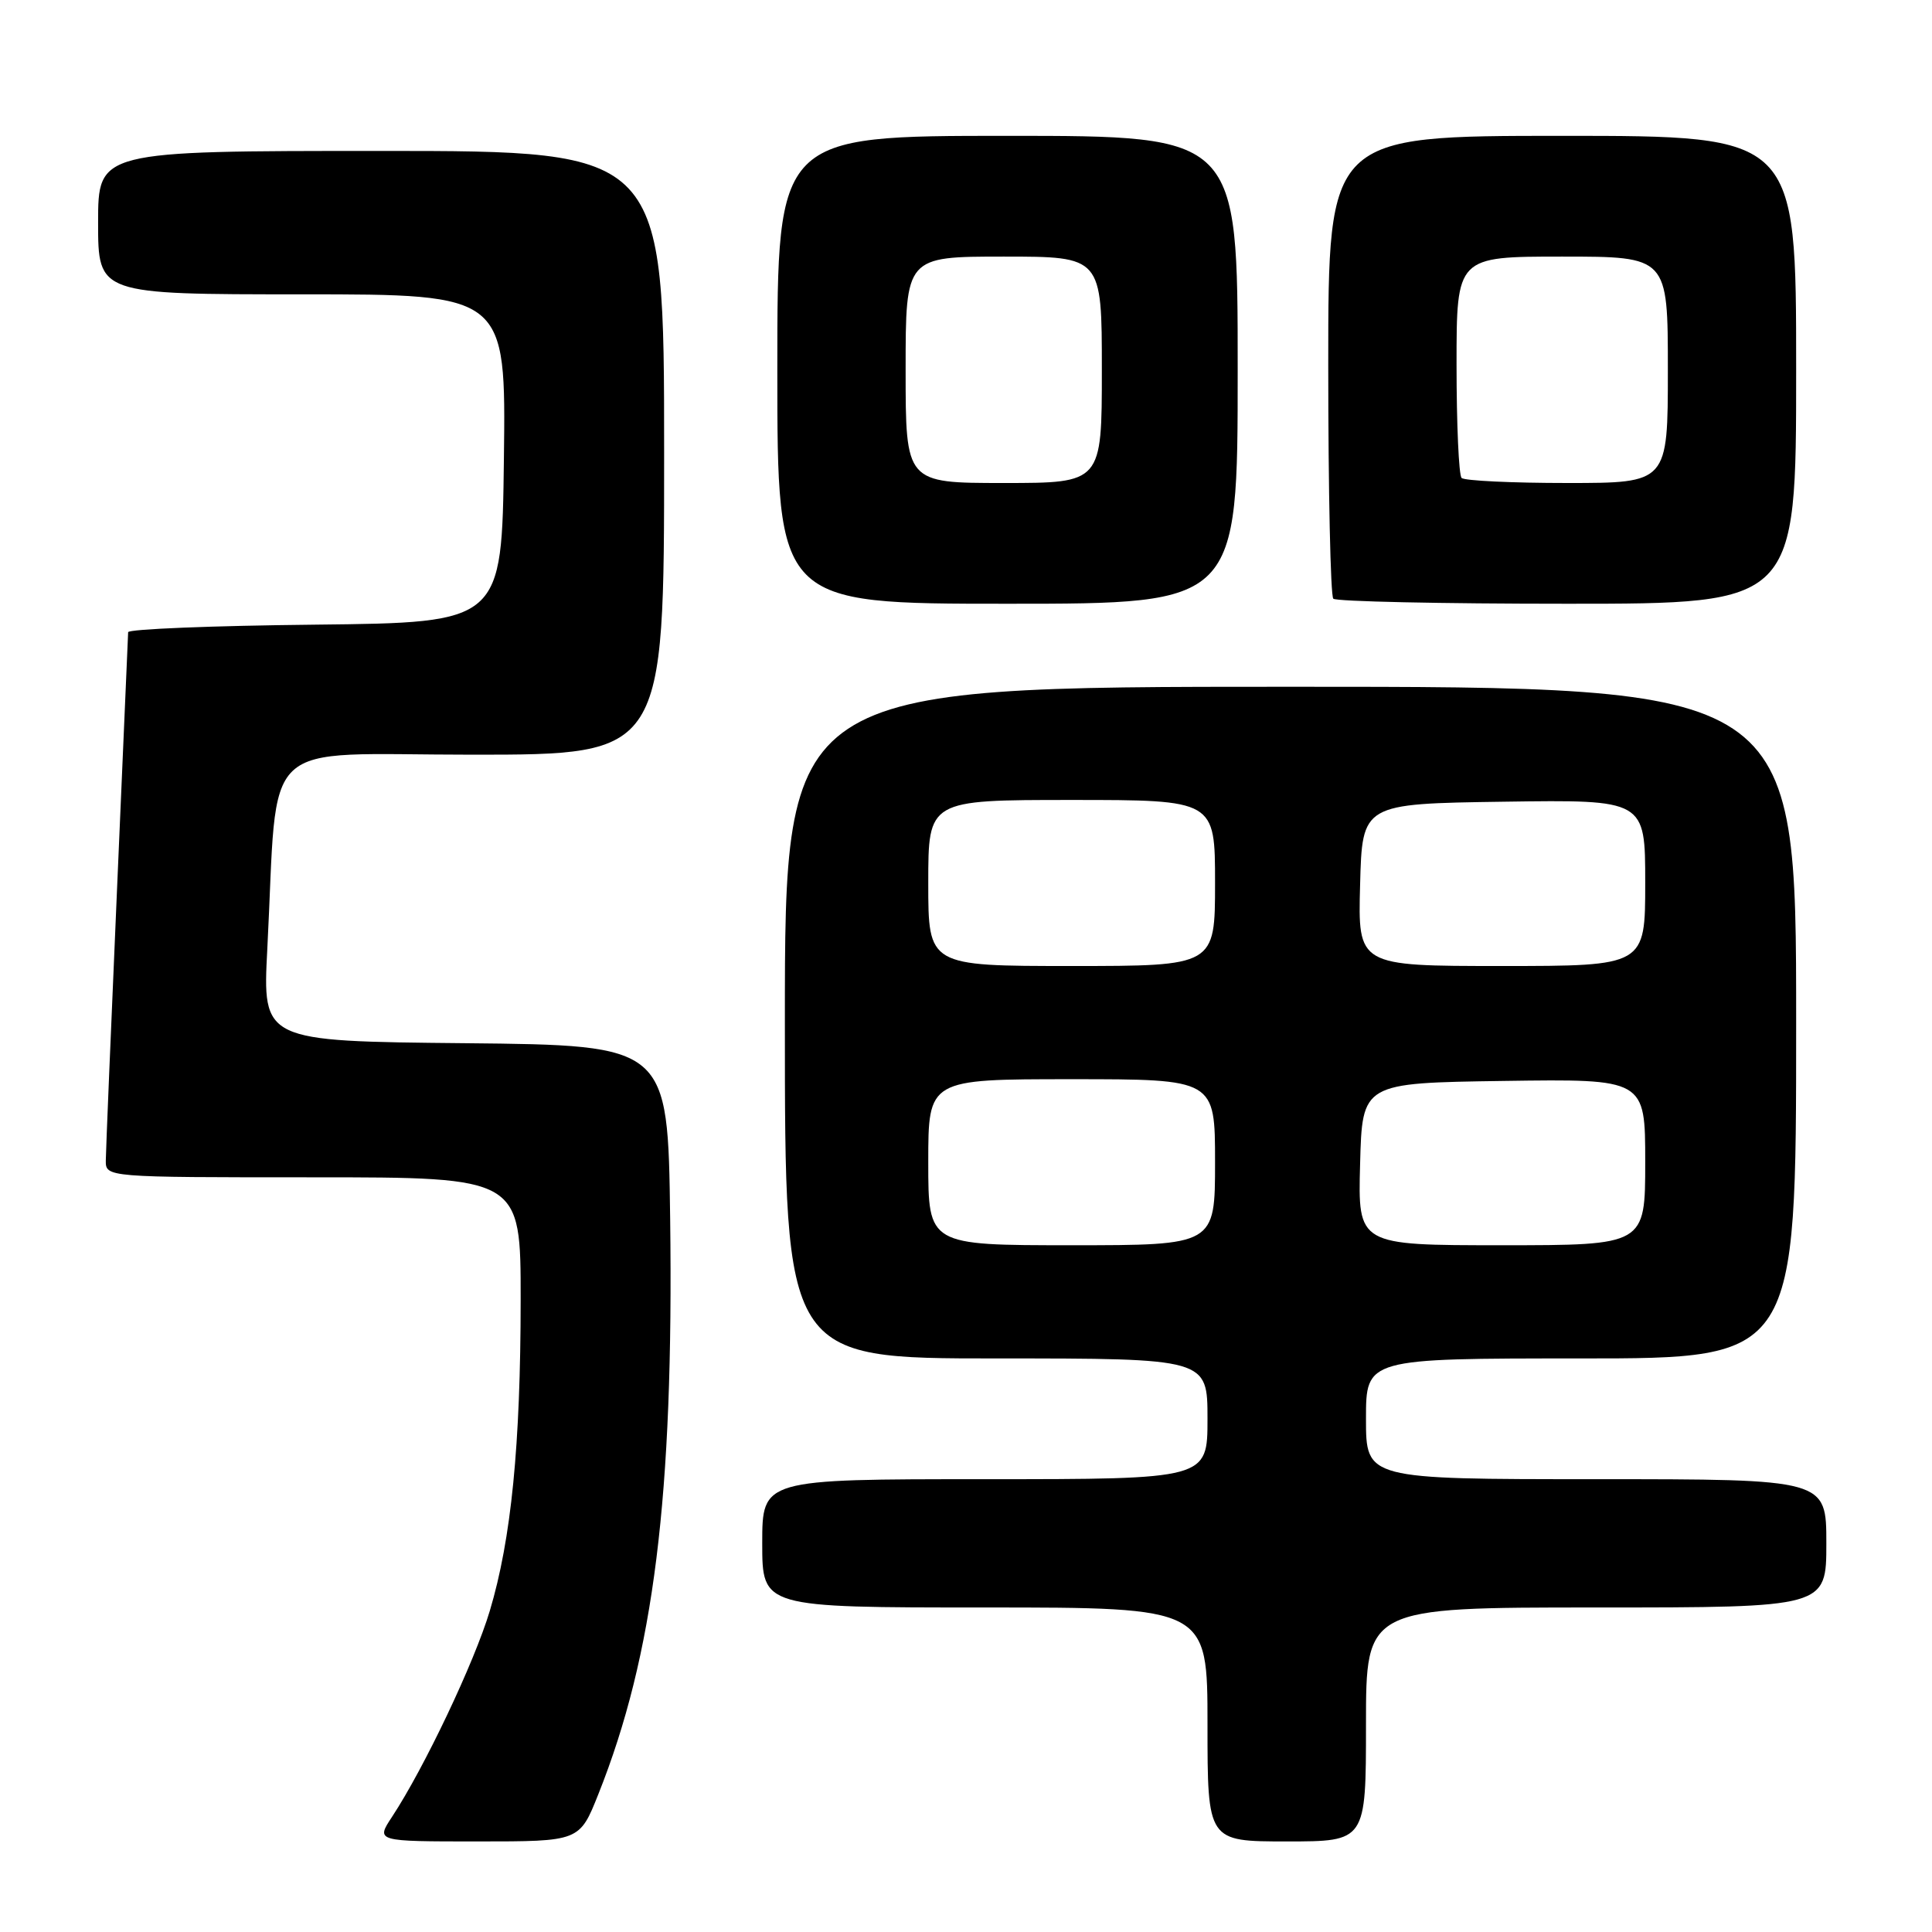 <?xml version="1.0" encoding="UTF-8" standalone="no"?>
<!DOCTYPE svg PUBLIC "-//W3C//DTD SVG 1.1//EN" "http://www.w3.org/Graphics/SVG/1.1/DTD/svg11.dtd" >
<svg xmlns="http://www.w3.org/2000/svg" xmlns:xlink="http://www.w3.org/1999/xlink" version="1.1" viewBox="0 0 256 256">
 <g >
 <path fill="currentColor"
d=" M 79.28 237.75 C 86.65 219.27 89.27 198.24 88.80 161.50 C 88.50 138.50 88.50 138.50 61.64 138.23 C 34.78 137.97 34.78 137.97 35.42 125.73 C 36.90 97.13 33.86 100.00 62.60 100.00 C 88.00 100.00 88.00 100.00 88.00 60.00 C 88.00 20.00 88.00 20.00 50.50 20.00 C 13.00 20.00 13.00 20.00 13.00 29.50 C 13.00 39.00 13.00 39.00 40.02 39.00 C 67.04 39.00 67.04 39.00 66.77 60.75 C 66.50 82.50 66.50 82.50 41.75 82.77 C 28.14 82.91 16.99 83.36 16.98 83.77 C 16.97 84.17 16.30 99.57 15.50 118.00 C 14.70 136.43 14.03 152.51 14.02 153.75 C 14.00 156.00 14.00 156.00 41.50 156.00 C 69.00 156.00 69.00 156.00 68.99 172.25 C 68.98 191.49 67.75 203.94 64.90 213.45 C 62.87 220.24 56.21 234.27 51.94 240.75 C 49.80 244.00 49.80 244.00 63.30 244.00 C 76.79 244.00 76.79 244.00 79.28 237.75 Z  M 181.00 228.50 C 181.00 213.00 181.00 213.00 211.50 213.00 C 242.00 213.00 242.00 213.00 242.00 204.50 C 242.00 196.00 242.00 196.00 211.50 196.00 C 181.00 196.00 181.00 196.00 181.00 188.00 C 181.00 180.00 181.00 180.00 209.50 180.00 C 238.00 180.00 238.00 180.00 238.00 135.50 C 238.00 91.00 238.00 91.00 171.00 91.00 C 104.00 91.00 104.00 91.00 104.00 135.50 C 104.00 180.00 104.00 180.00 132.00 180.00 C 160.00 180.00 160.00 180.00 160.00 188.00 C 160.00 196.00 160.00 196.00 130.50 196.00 C 101.00 196.00 101.00 196.00 101.00 204.50 C 101.00 213.00 101.00 213.00 130.50 213.00 C 160.00 213.00 160.00 213.00 160.00 228.50 C 160.00 244.00 160.00 244.00 170.50 244.00 C 181.00 244.00 181.00 244.00 181.00 228.50 Z  M 164.00 49.00 C 164.00 18.00 164.00 18.00 133.50 18.00 C 103.00 18.00 103.00 18.00 103.00 49.00 C 103.00 80.00 103.00 80.00 133.50 80.00 C 164.00 80.00 164.00 80.00 164.00 49.00 Z  M 238.00 49.00 C 238.00 18.00 238.00 18.00 207.00 18.00 C 176.00 18.00 176.00 18.00 176.00 48.33 C 176.00 65.02 176.30 78.97 176.67 79.33 C 177.03 79.70 190.98 80.00 207.67 80.00 C 238.00 80.00 238.00 80.00 238.00 49.00 Z  M 123.00 154.00 C 123.00 143.00 123.00 143.00 142.00 143.00 C 161.00 143.00 161.00 143.00 161.00 154.00 C 161.00 165.00 161.00 165.00 142.00 165.00 C 123.00 165.00 123.00 165.00 123.00 154.00 Z  M 180.22 154.25 C 180.50 143.50 180.50 143.50 199.25 143.23 C 218.00 142.96 218.00 142.96 218.00 153.98 C 218.00 165.00 218.00 165.00 198.97 165.00 C 179.93 165.00 179.93 165.00 180.22 154.25 Z  M 123.00 117.00 C 123.00 106.00 123.00 106.00 142.00 106.00 C 161.00 106.00 161.00 106.00 161.00 117.00 C 161.00 128.00 161.00 128.00 142.00 128.00 C 123.00 128.00 123.00 128.00 123.00 117.00 Z  M 180.22 117.25 C 180.50 106.50 180.50 106.50 199.25 106.23 C 218.00 105.96 218.00 105.96 218.00 116.98 C 218.00 128.00 218.00 128.00 198.97 128.00 C 179.93 128.00 179.93 128.00 180.22 117.25 Z  M 120.00 49.00 C 120.00 34.00 120.00 34.00 133.00 34.00 C 146.00 34.00 146.00 34.00 146.00 49.00 C 146.00 64.00 146.00 64.00 133.00 64.00 C 120.00 64.00 120.00 64.00 120.00 49.00 Z  M 193.67 63.33 C 193.30 62.97 193.00 56.22 193.00 48.33 C 193.00 34.00 193.00 34.00 207.00 34.00 C 221.00 34.00 221.00 34.00 221.00 49.00 C 221.00 64.00 221.00 64.00 207.67 64.00 C 200.33 64.00 194.03 63.70 193.67 63.33 Z "/>
</g>
</svg>